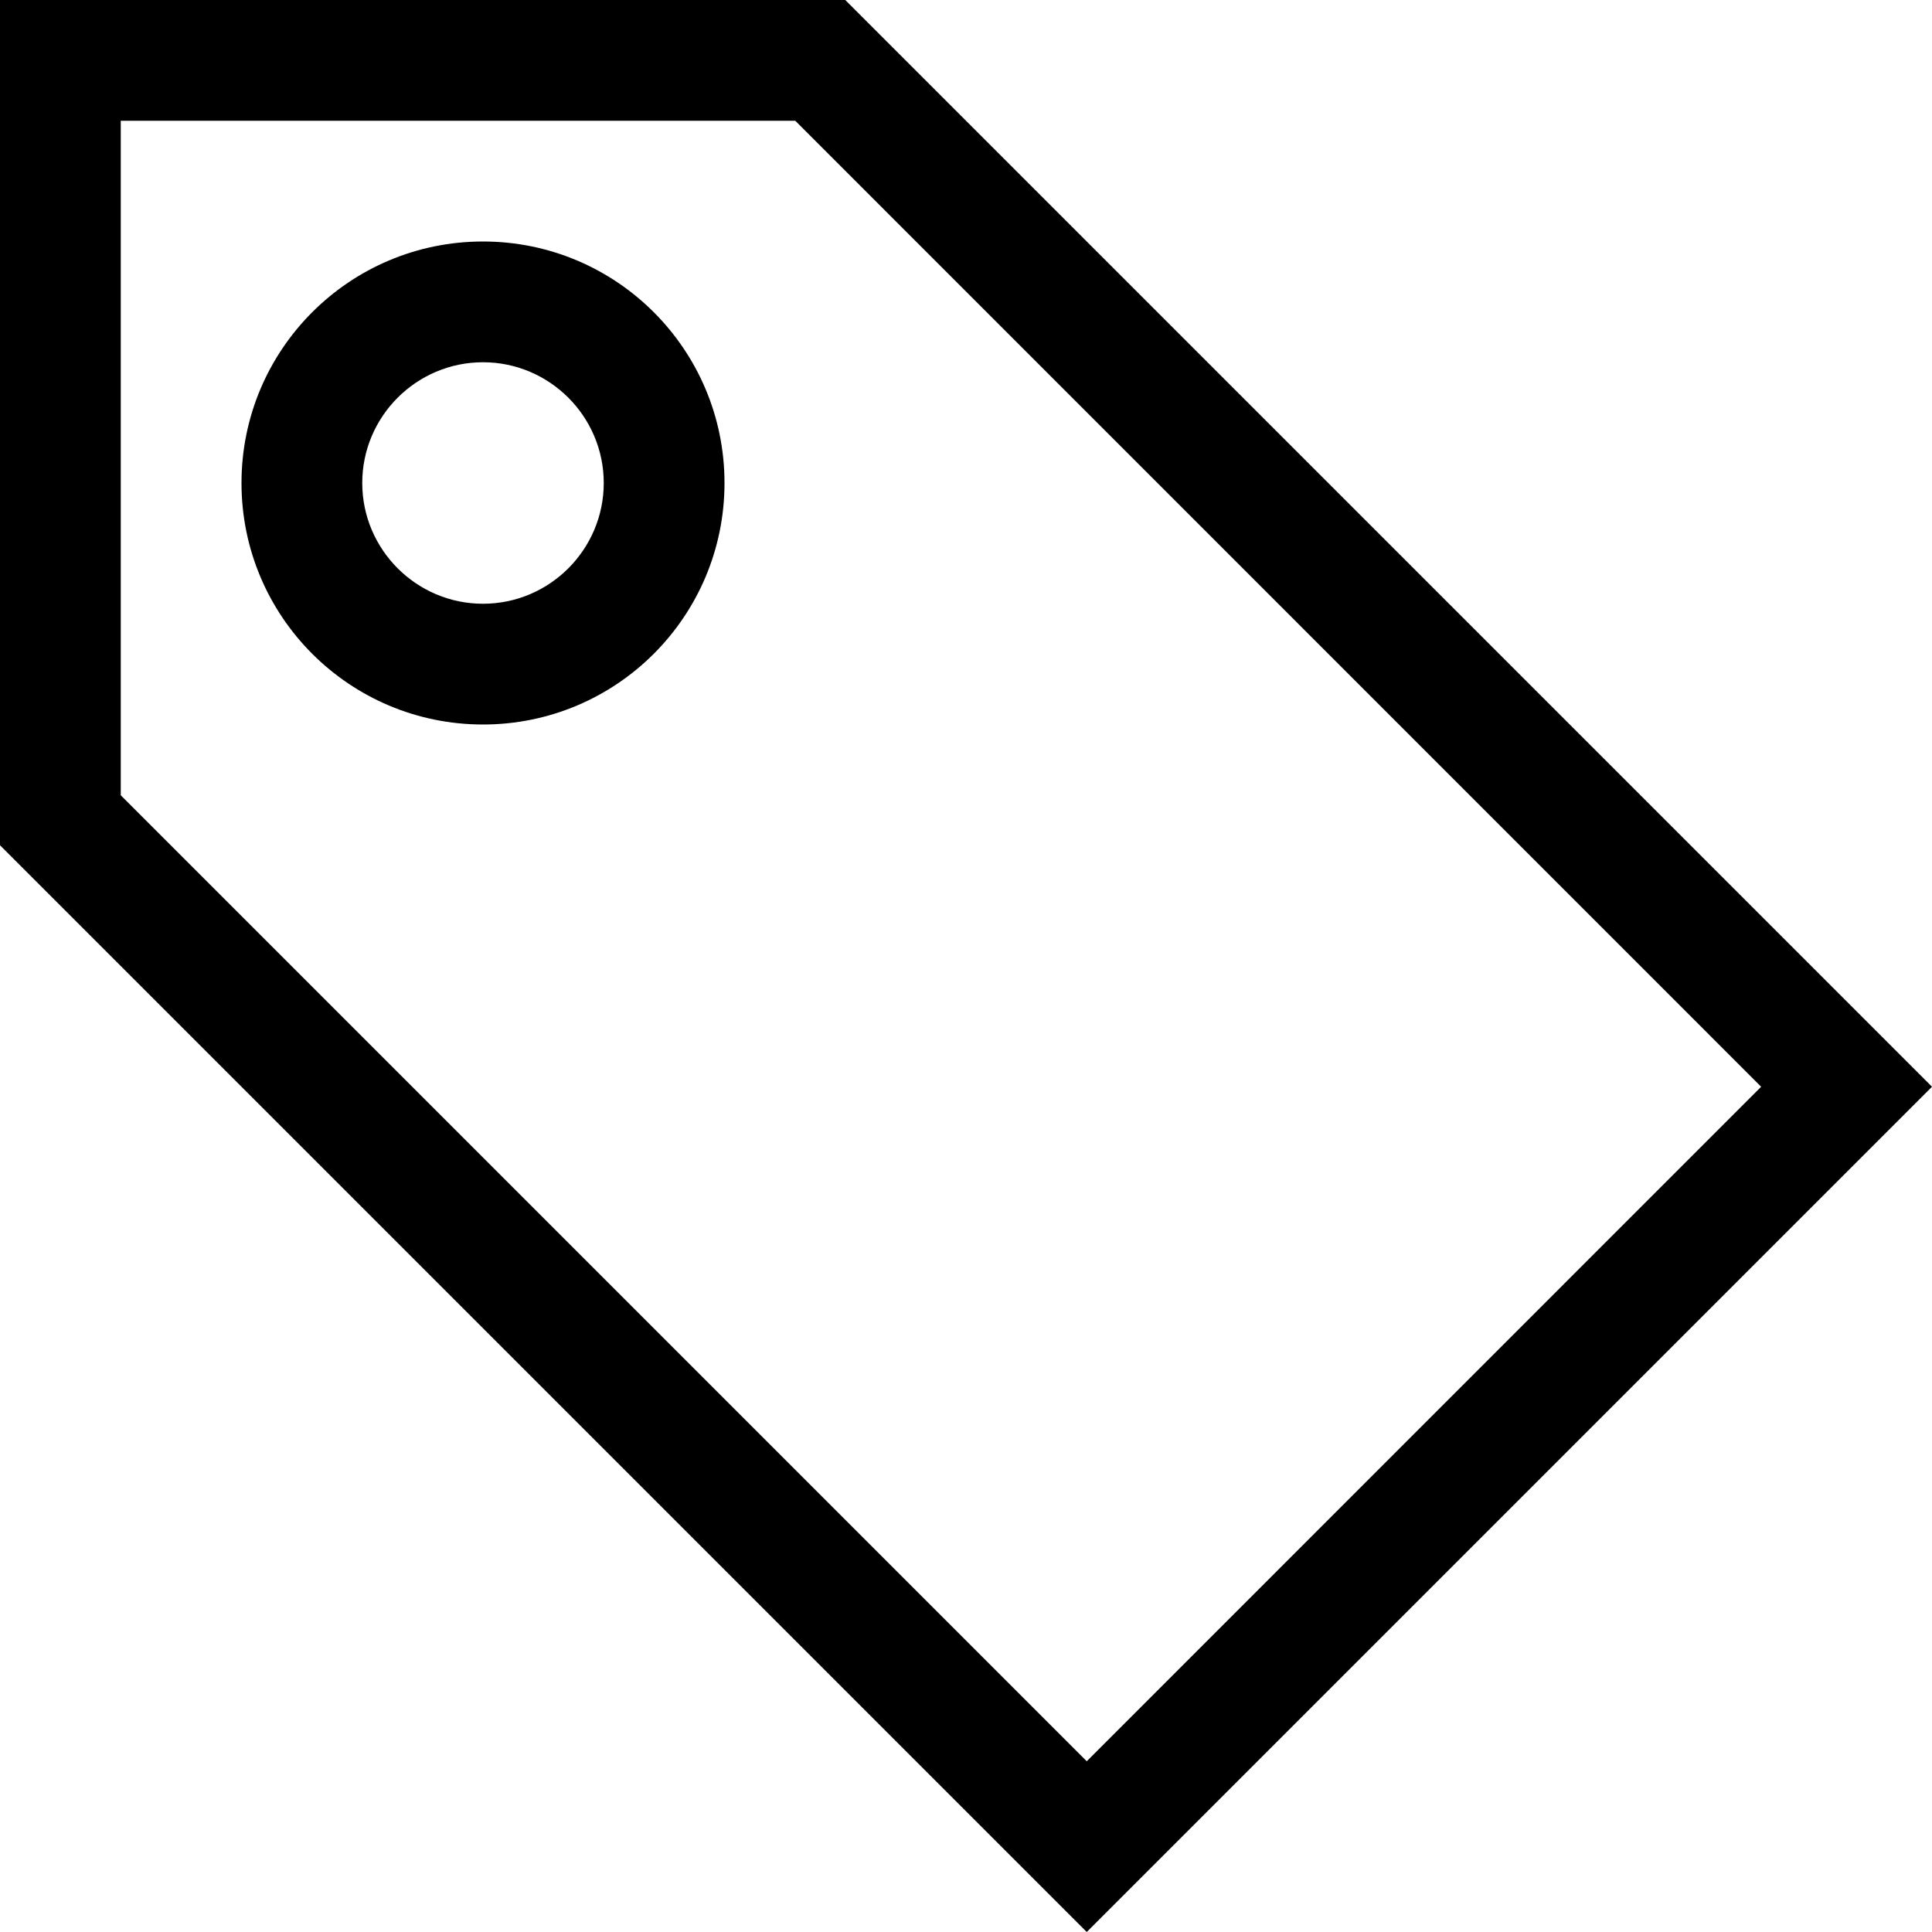 <?xml version="1.0" encoding="UTF-8" standalone="no"?>
<svg viewBox="0 0 16 16" version="1.1" xmlns="http://www.w3.org/2000/svg" xmlns:xlink="http://www.w3.org/1999/xlink">
    <title>Tag</title>
    <path d="M0,-0 L0,7 L9,16 L16,9 L7,-0 L0,-0 Z M1,6.586 L1,1 L6.586,1 L14.585,9 L9,14.586 L1,6.586 Z M4,5 C3.449,5 3,4.551 3,4 C3,3.449 3.449,3 4,3 C4.551,3 5,3.449 5,4 C5,4.551 4.551,5 4,5 Z M4,2 C2.895,2 2,2.895 2,4 C2,5.105 2.895,6 4,6 C5.105,6 6,5.105 6,4 C6,2.895 5.105,2 4,2 Z"></path>
</svg>
